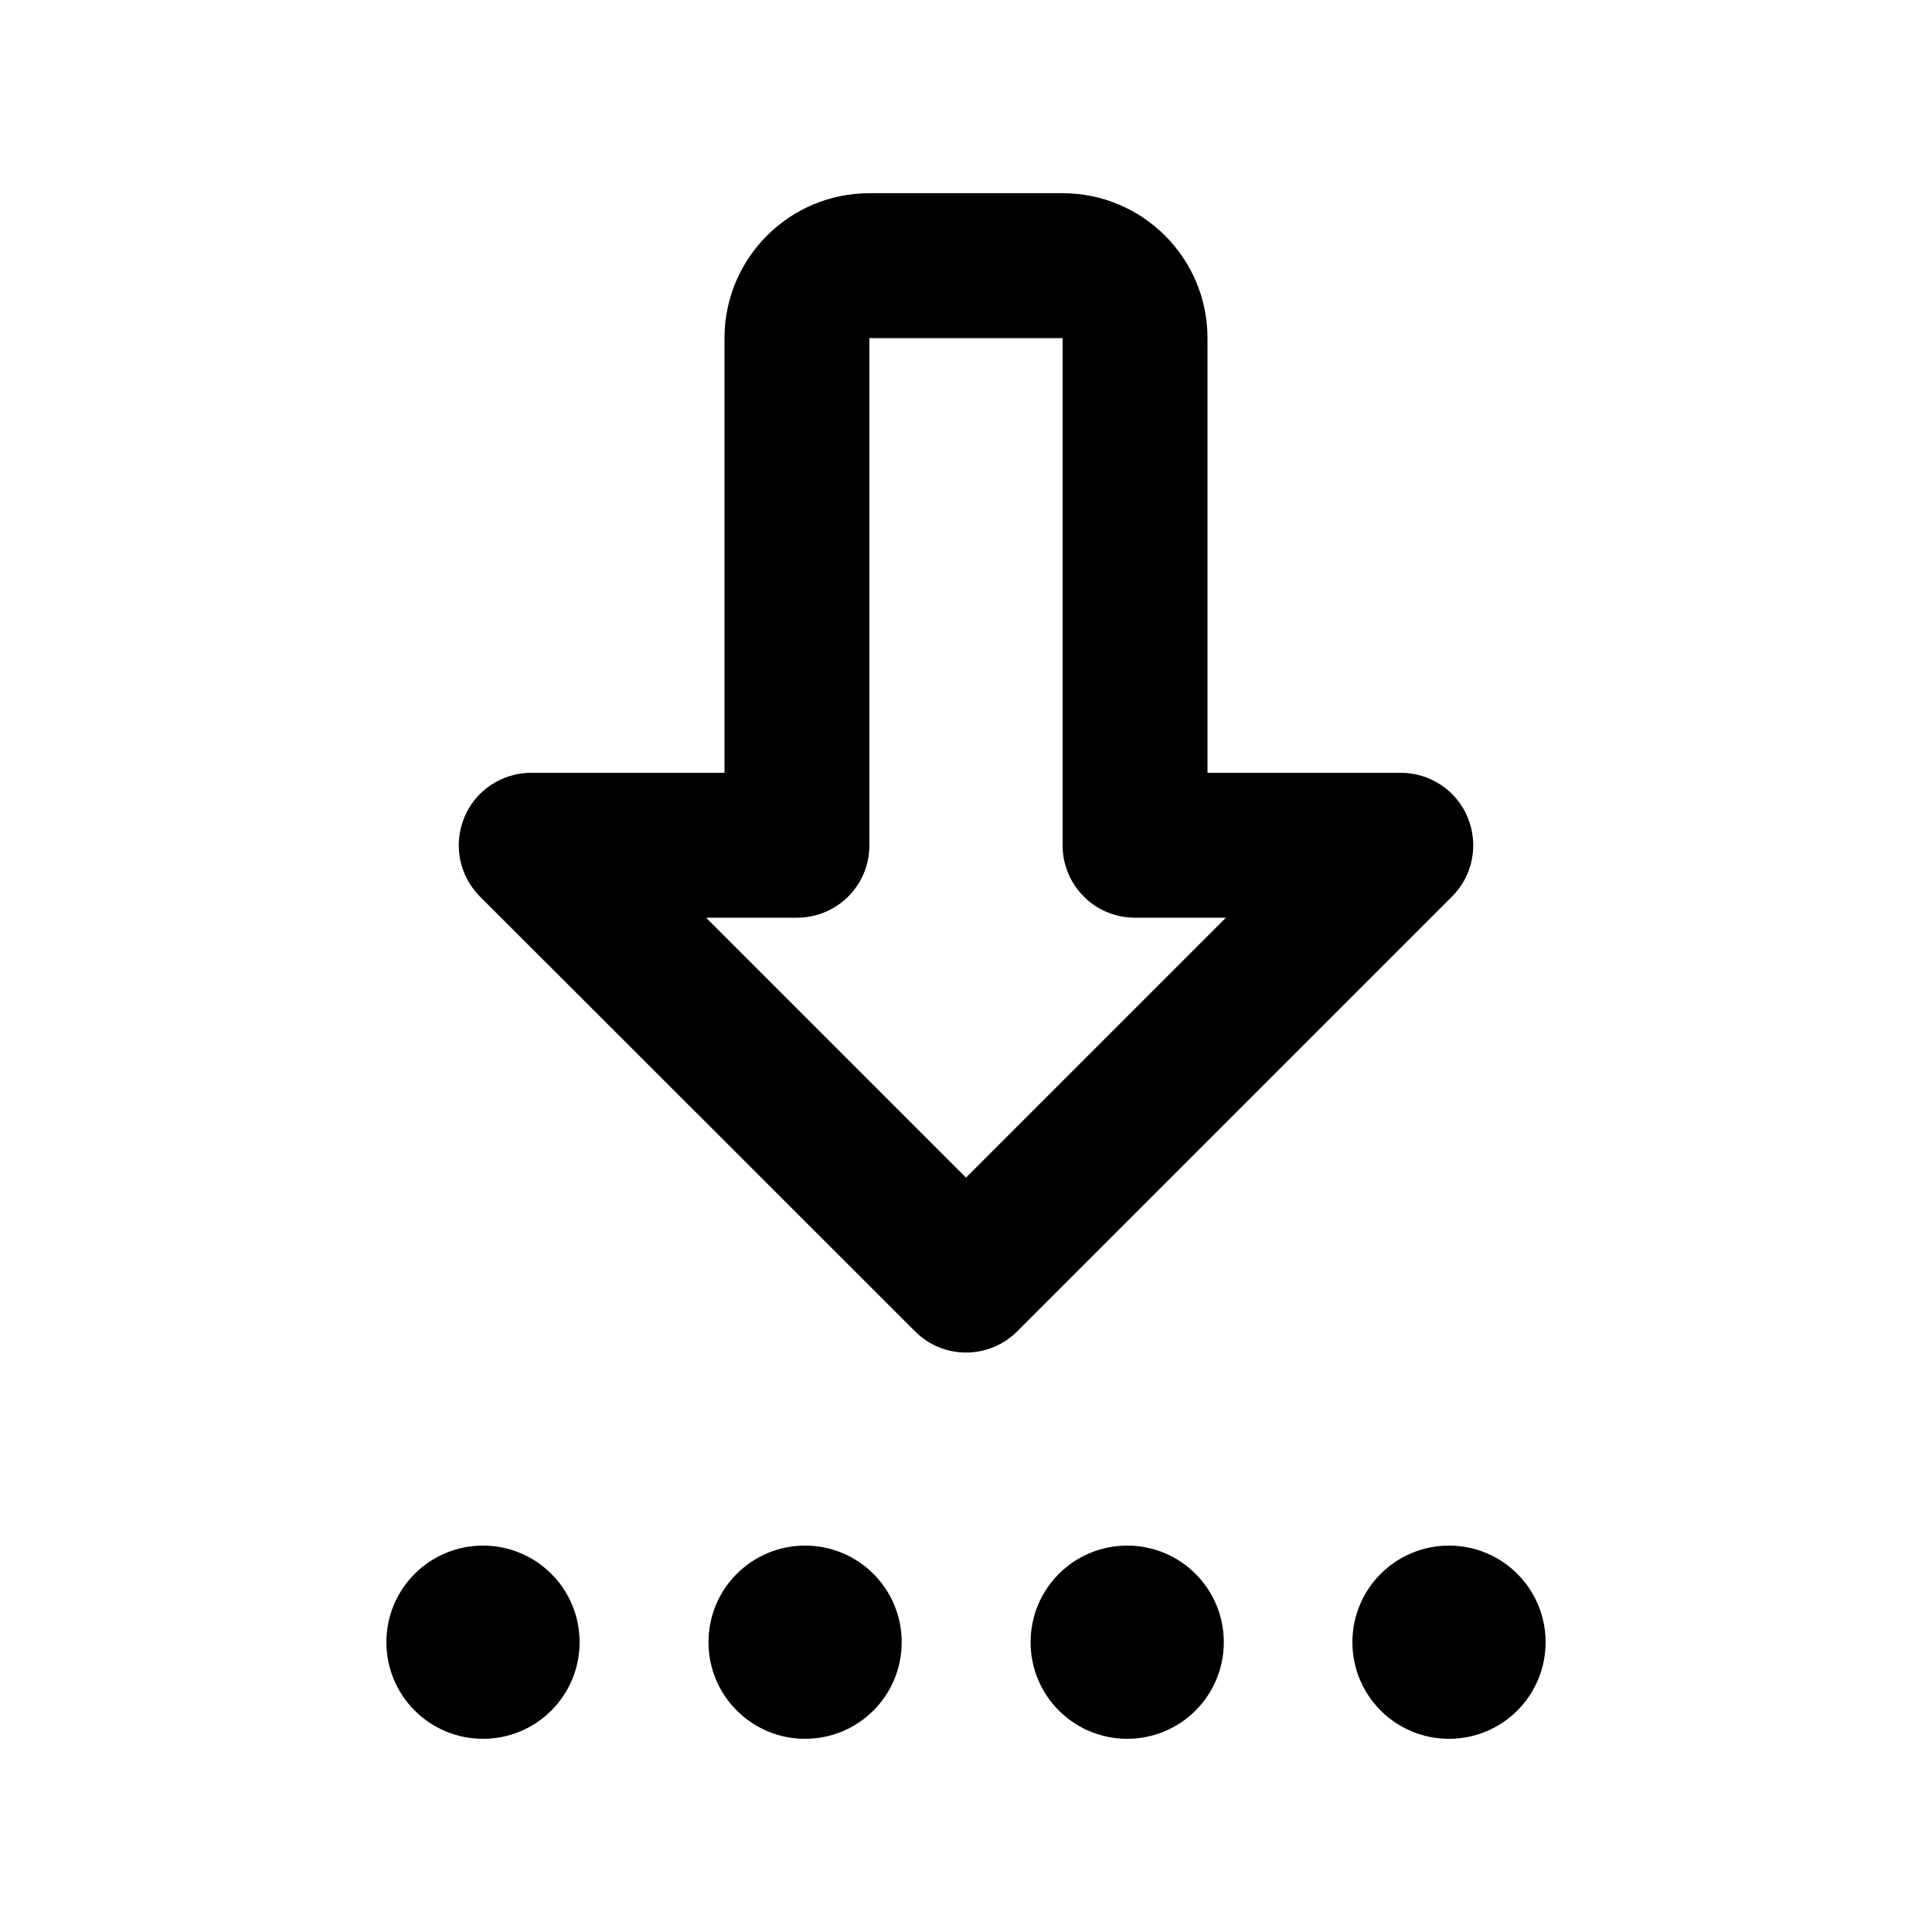 <svg xmlns="http://www.w3.org/2000/svg" viewBox="0 0 640 640"><!--! Font Awesome Pro 7.1.0 by @fontawesome - https://fontawesome.com License - https://fontawesome.com/license (Commercial License) Copyright 2025 Fonticons, Inc. --><path fill="currentColor" d="M160 576C142.3 576 128 561.7 128 544C128 526.3 142.3 512 160 512C177.7 512 192 526.3 192 544C192 561.7 177.7 576 160 576zM266.7 576C249 576 234.7 561.7 234.7 544C234.7 526.3 249 512 266.7 512C284.4 512 298.7 526.3 298.7 544C298.7 561.7 284.4 576 266.7 576zM341.4 544C341.4 526.3 355.7 512 373.4 512C391.1 512 405.4 526.3 405.4 544C405.4 561.7 391.1 576 373.4 576C355.7 576 341.4 561.7 341.4 544zM480 576C462.3 576 448 561.7 448 544C448 526.3 462.3 512 480 512C497.7 512 512 526.3 512 544C512 561.7 497.7 576 480 576zM337 441C327.6 450.4 312.4 450.4 303.1 441L159 297C152.1 290.1 150.1 279.8 153.8 270.8C157.5 261.8 166.3 256 176 256L240 256L240 192L240 192L240 112C240 85.5 261.5 64 288 64L352 64C378.5 64 400 85.5 400 112L400 256L464 256C473.7 256 482.5 261.8 486.2 270.8C489.9 279.8 487.9 290.1 481 297L337 441zM352 192L352 112L288 112L288 192L288 192L288 280C288 293.3 277.3 304 264 304L233.9 304L320 390.1L406.1 304L376 304C362.7 304 352 293.3 352 280L352 192z"/></svg>